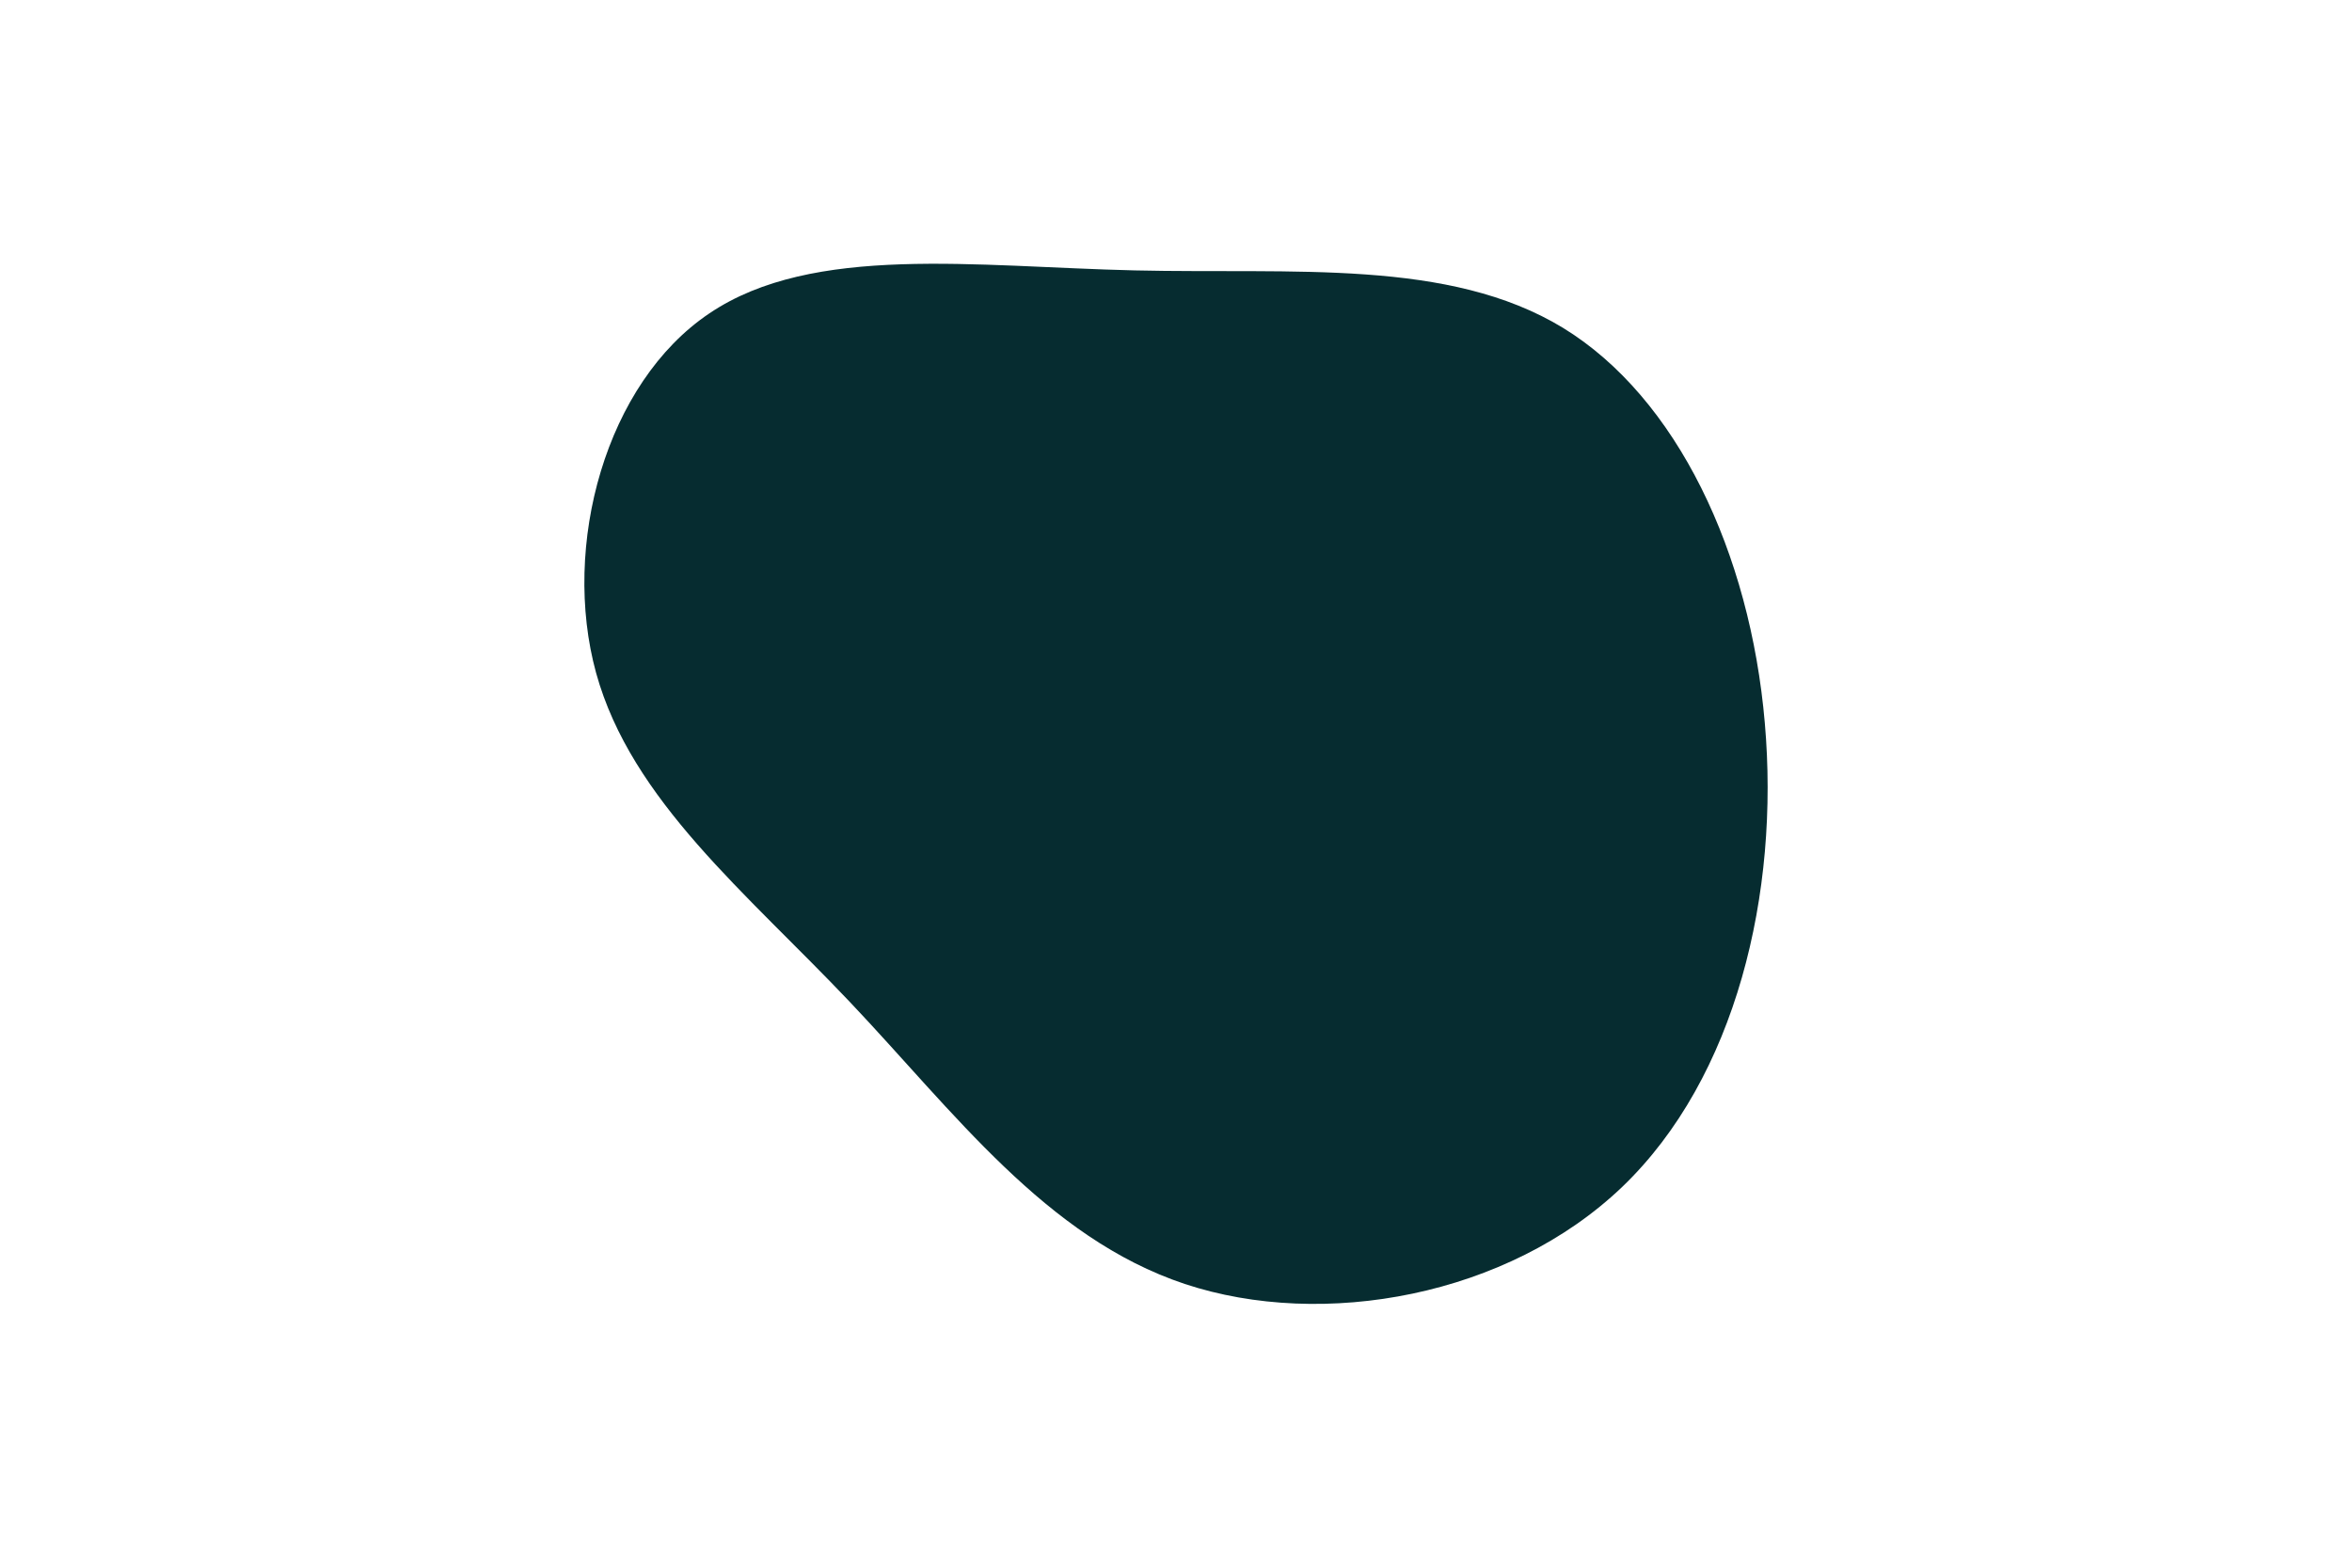 <svg id="visual" viewBox="0 0 900 600" width="900" height="600" xmlns="http://www.w3.org/2000/svg" xmlns:xlink="http://www.w3.org/1999/xlink" version="1.1"><g transform="translate(435.61 270.992)"><path d="M162.5 -145.5C206.1 -118.8 234.1 -59.4 239.7 5.7C245.4 70.7 228.8 141.4 185.1 183.3C141.4 225.1 70.7 238 17.7 220.4C-35.4 202.7 -70.7 154.4 -110.4 112.5C-150 70.7 -194 35.4 -207.5 -13.4C-220.9 -62.2 -203.8 -124.5 -164.1 -151.1C-124.5 -177.8 -62.2 -168.9 -1.4 -167.5C59.4 -166.1 118.8 -172.1 162.5 -145.5" fill="#062C30"></path></g></svg>